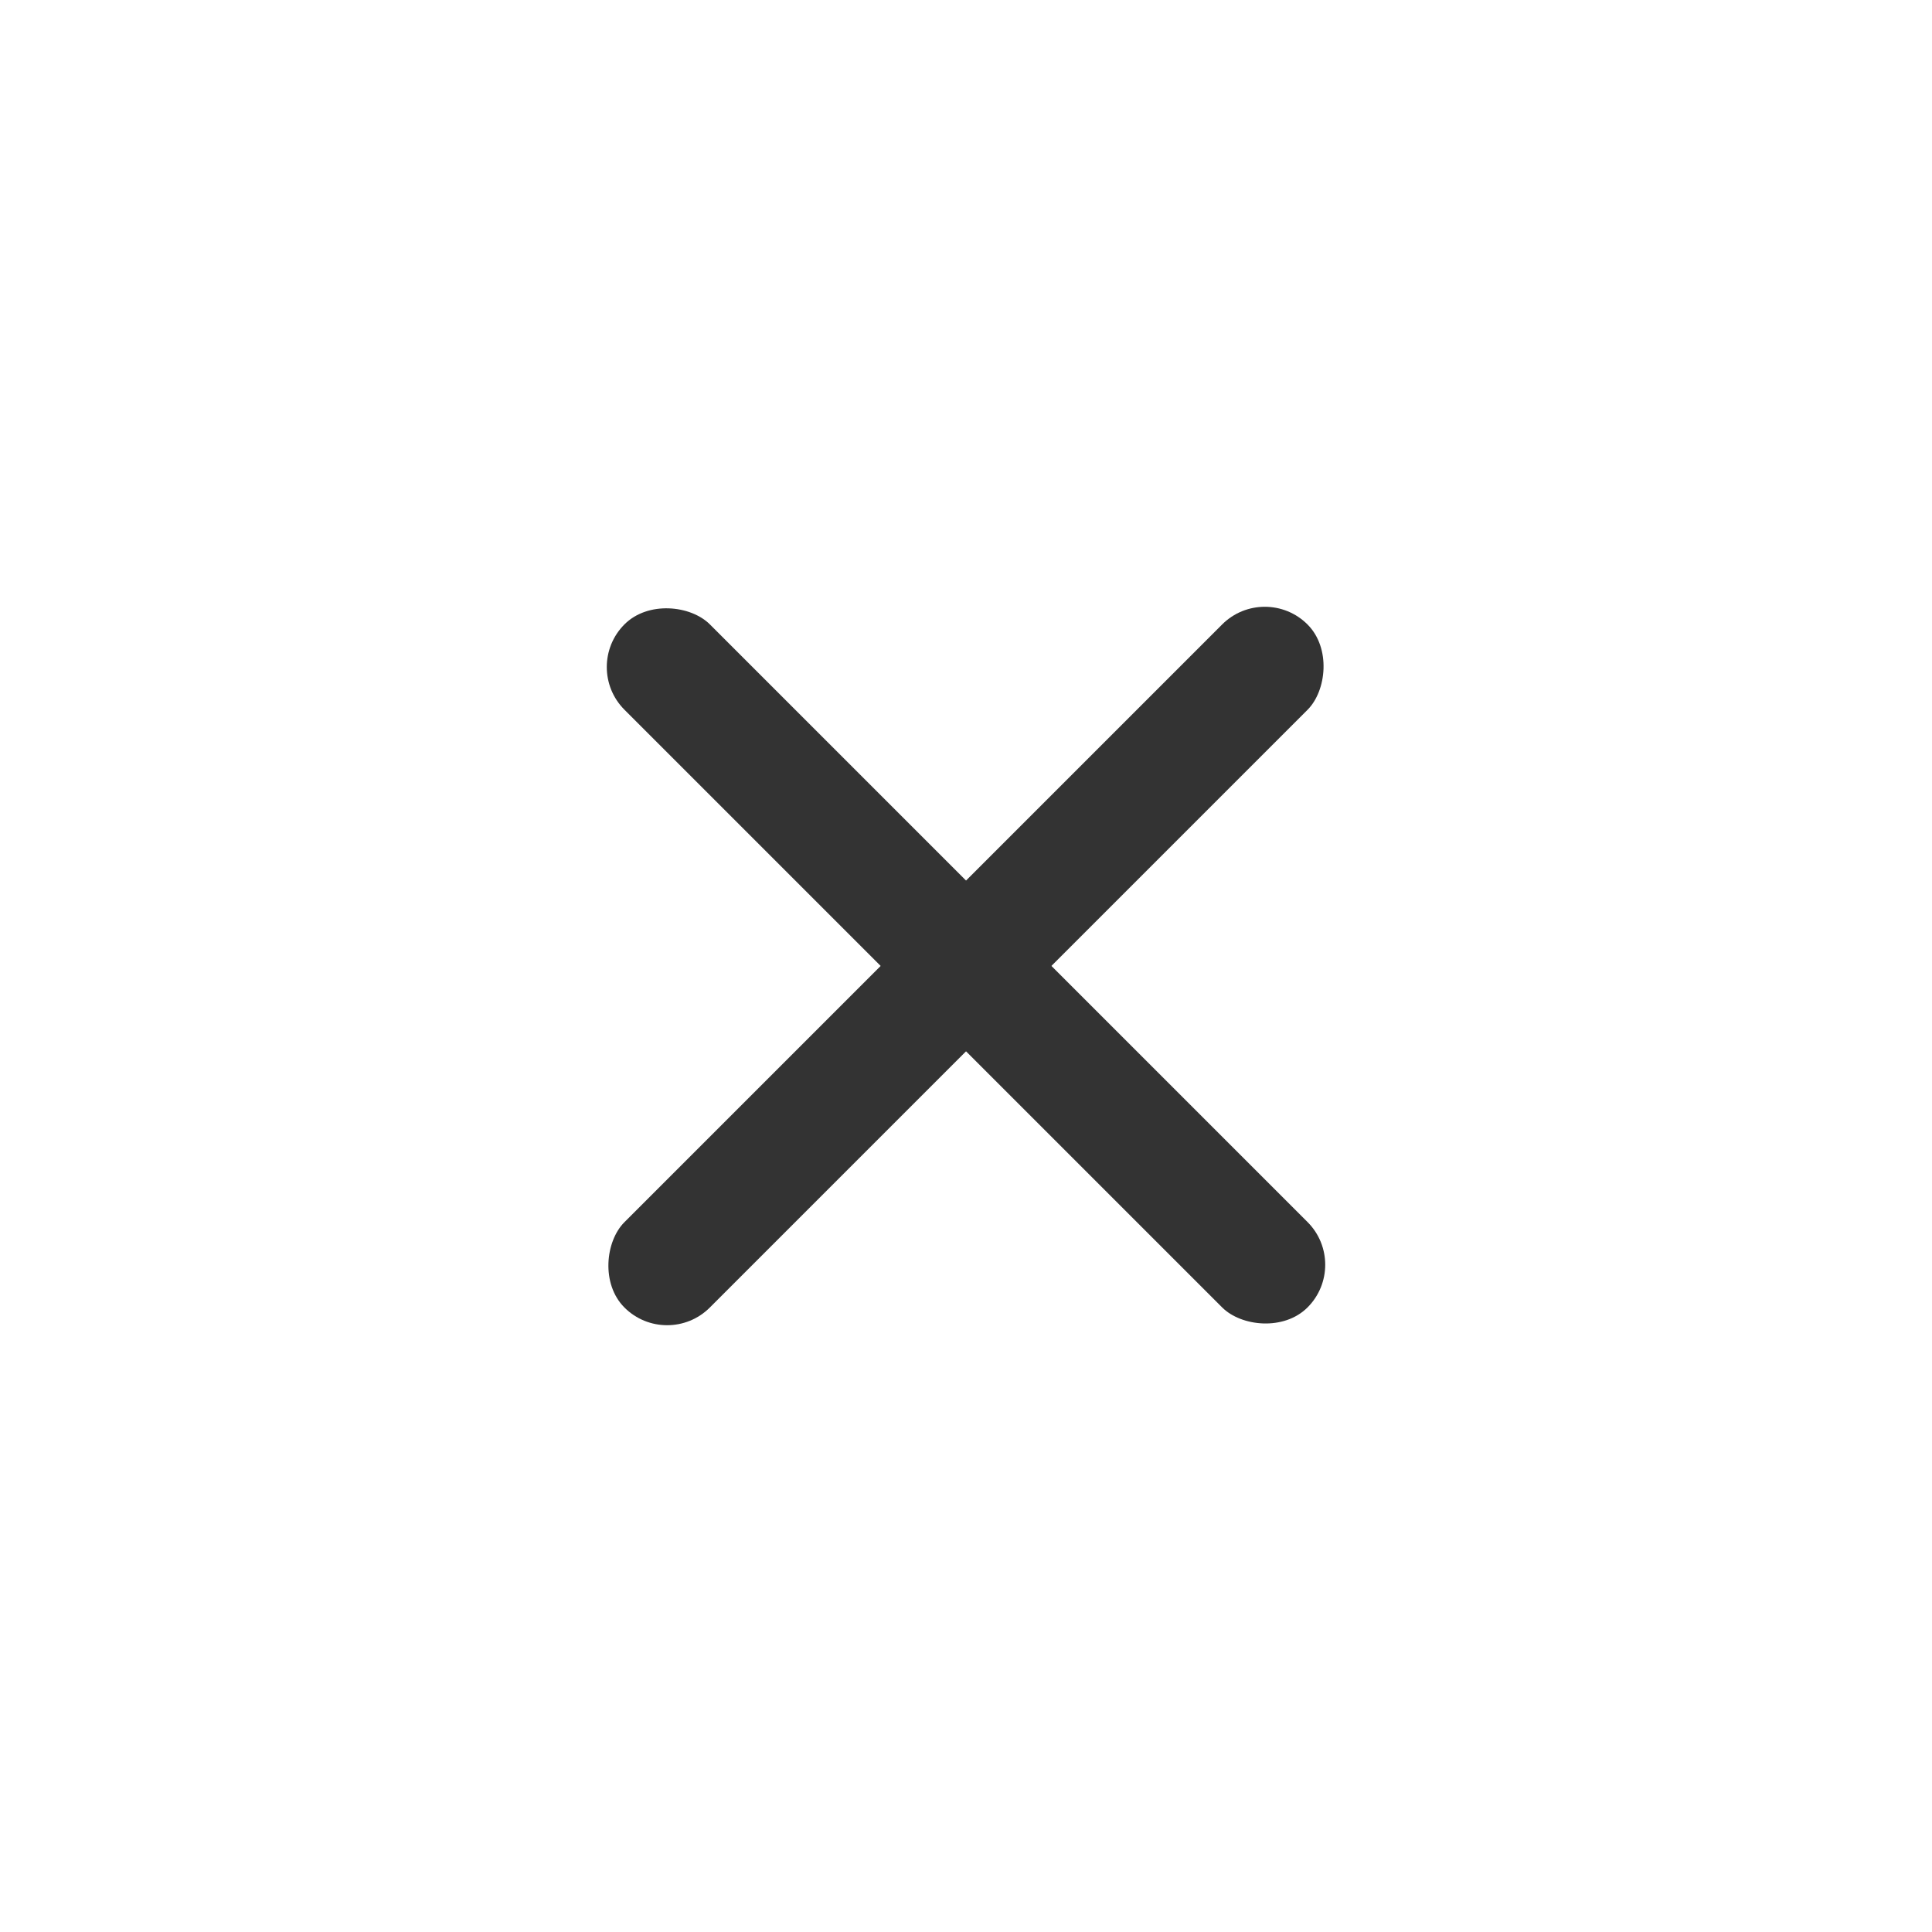 <svg xmlns="http://www.w3.org/2000/svg" width="24" height="24" fill="none" viewBox="0 0 24 24"><rect width="1.5" height="12" x="15.712" y="7.227" fill="#333" rx=".75" transform="rotate(45 15.712 7.227)"/><rect width="1.5" height="12" x="16.773" y="15.711" fill="#333" rx=".75" transform="rotate(135 16.773 15.711)"/></svg>